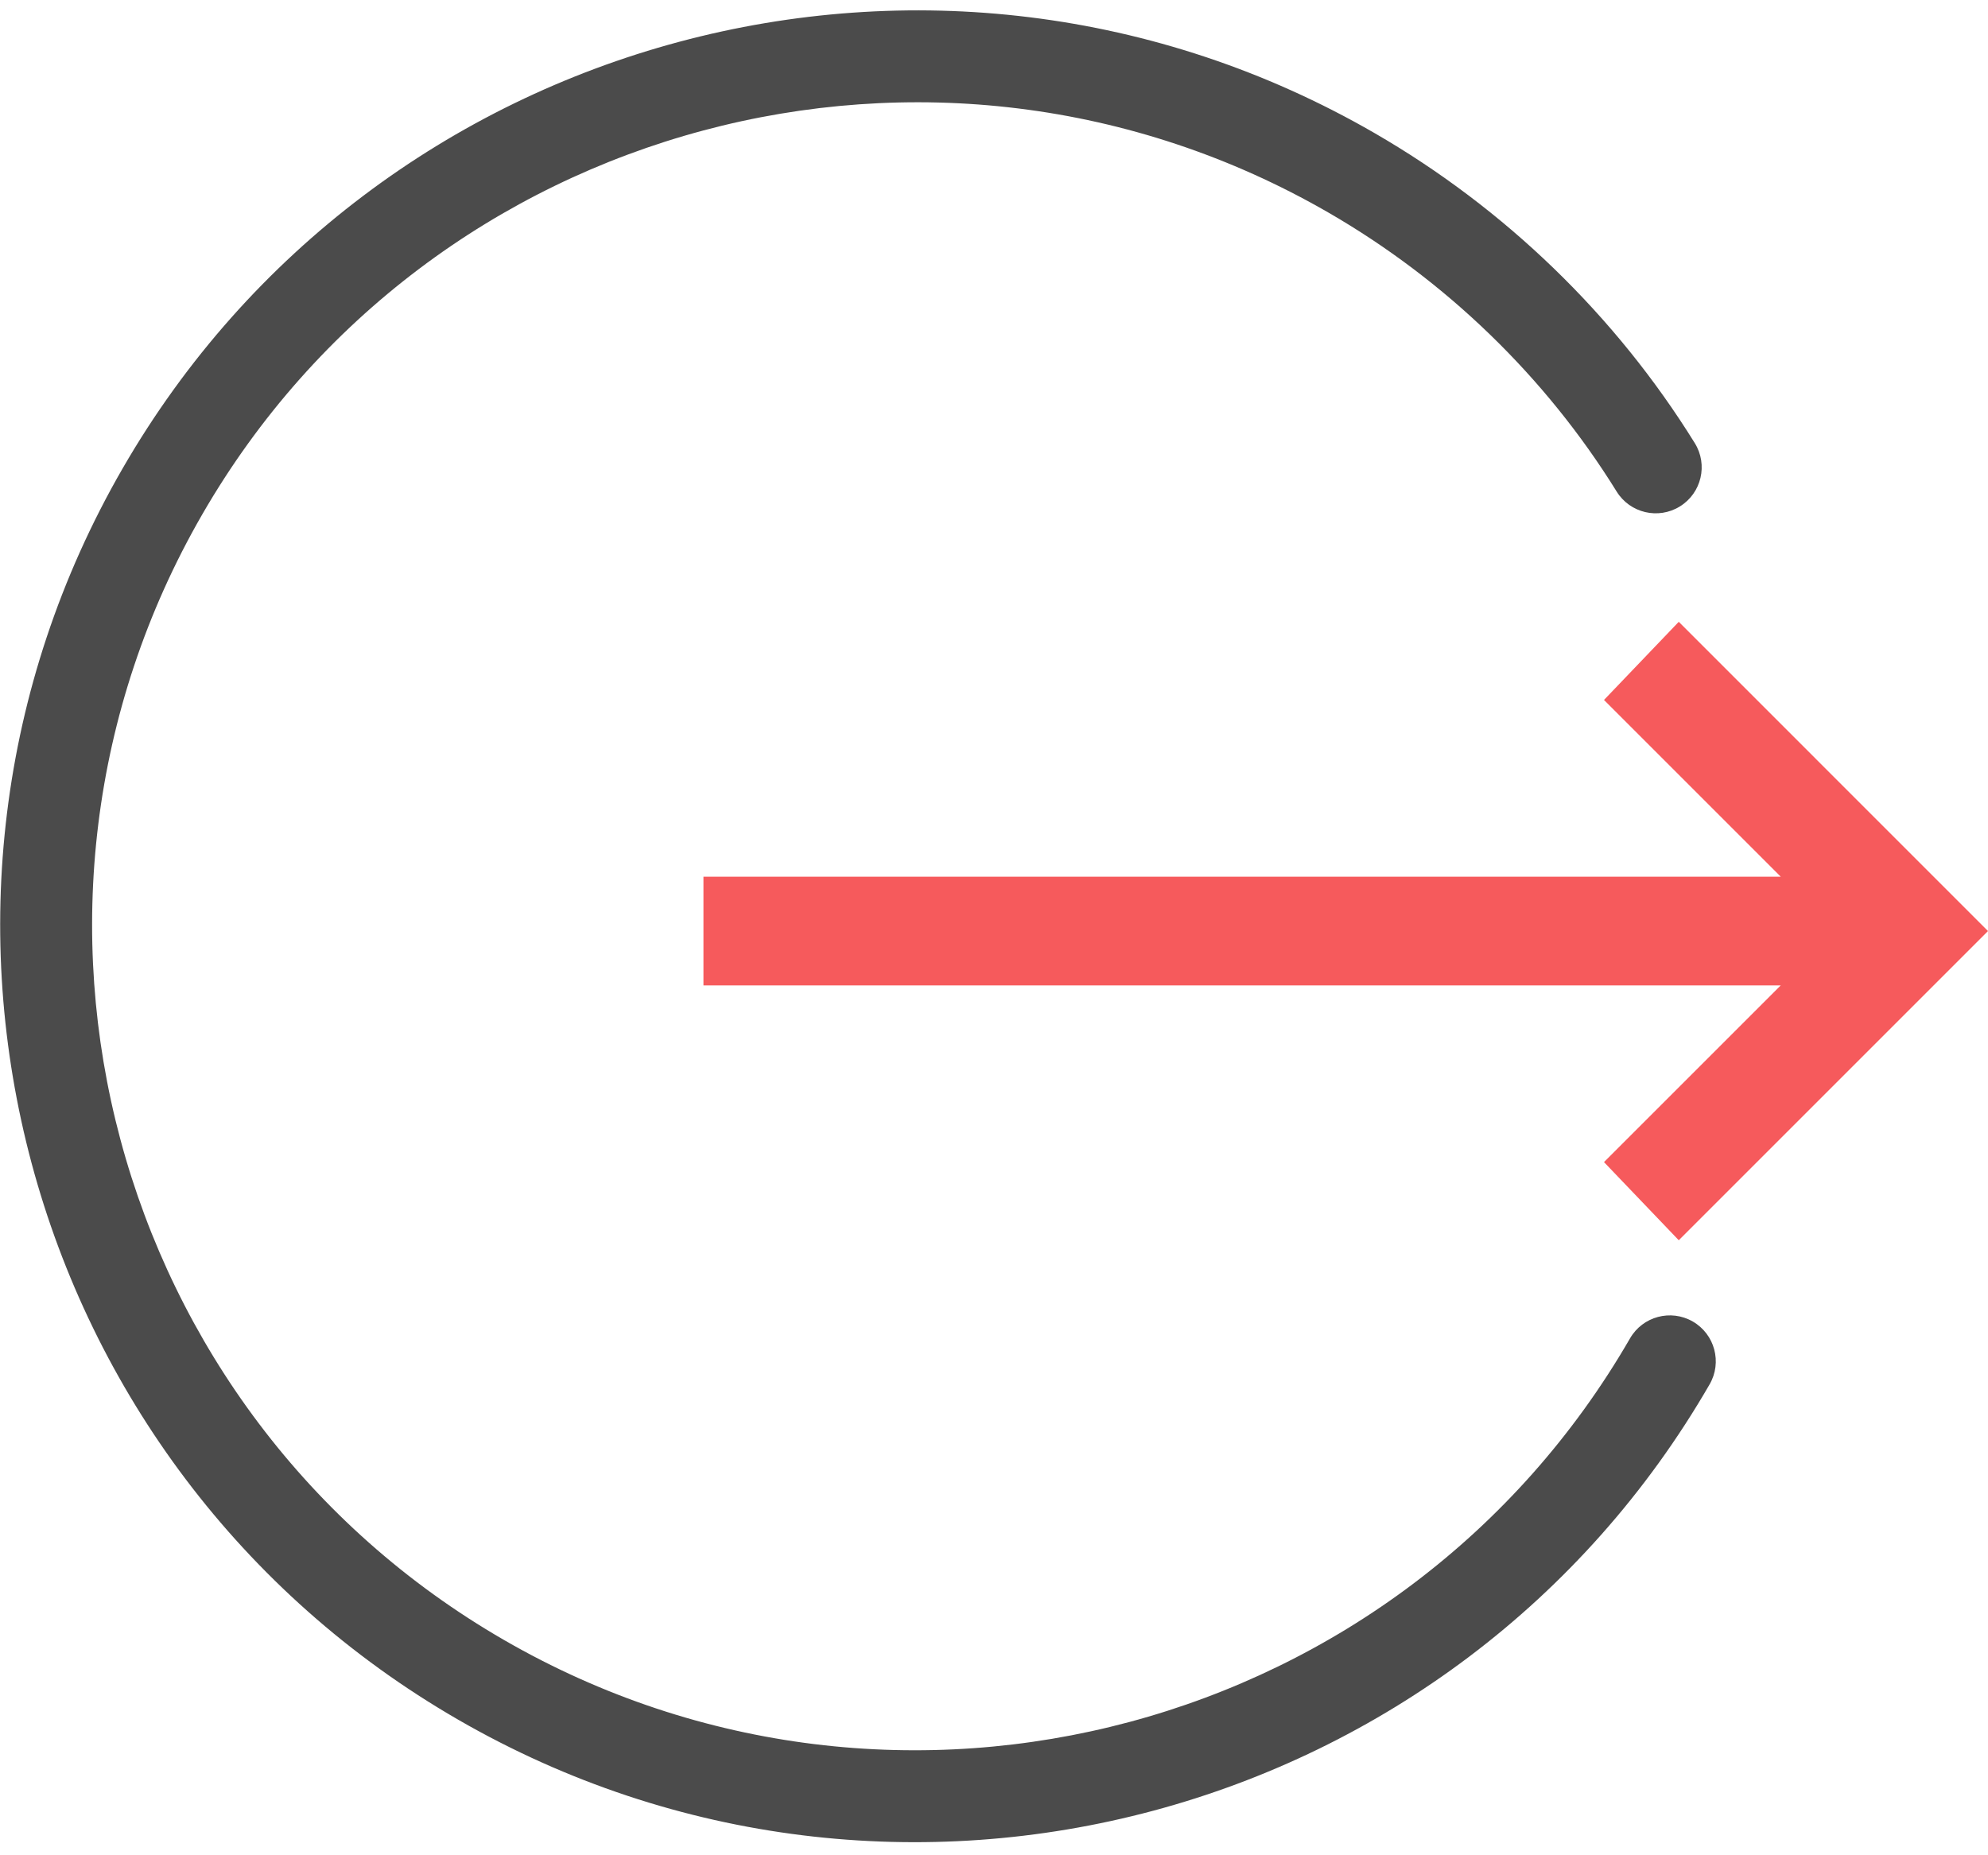<?xml version="1.0" encoding="UTF-8"?>
<svg width="60px" height="56px" viewBox="0 0 60 56" version="1.1" xmlns="http://www.w3.org/2000/svg" xmlns:xlink="http://www.w3.org/1999/xlink">
    <!-- Generator: Sketch 52.2 (67145) - http://www.bohemiancoding.com/sketch -->
    <title>Graphic_Black_Quit</title>
    <desc>Created with Sketch.</desc>
    <g id="UI-Elements" stroke="none" stroke-width="1" fill="none" fill-rule="evenodd">
        <g id="Artboard" transform="translate(-299, -1754)">
            <g id="Graphic/Black/Quit-Cooking" transform="translate(299, 1752)">
                <polygon id="Path" fill="#F65A5C" points="48.41 37.077 53.744 31.744 21.231 31.744 21.231 28.462 53.744 28.462 48.41 23.128 50.667 20.769 60 30.103 50.667 39.436"></polygon>
                <path d="M27.652,57.611 C12.404,57.611 -1.21931174e-14,45.207 -1.0658141e-14,29.959 C-9.12316465e-15,14.712 12.404,2.308 27.652,2.308 C32.206,2.308 36.722,3.439 40.711,5.58 C41.386,5.942 41.64,6.783 41.277,7.459 C40.915,8.134 40.074,8.387 39.399,8.025 C35.812,6.1 31.75,5.082 27.652,5.082 C13.935,5.082 2.775,16.242 2.775,29.959 C2.775,43.676 13.935,54.836 27.652,54.836 C41.369,54.836 52.529,43.676 52.529,29.959 C52.529,29.193 53.15,28.572 53.916,28.572 C54.682,28.572 55.303,29.193 55.303,29.959 C55.303,45.207 42.899,57.611 27.652,57.611" id="Fill-1" fill="#4B4B4B" transform="translate(27.652, 29.959) rotate(-330) translate(-27.652, -29.959) "></path>
            </g>
        </g>
    </g>
</svg>
